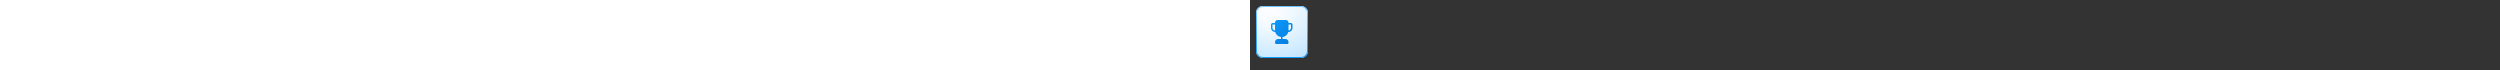 <?xml version="1.0" encoding="utf-8"?><svg xmlns="http://www.w3.org/2000/svg" width="100%" height="70" fill="currentColor" preserveAspectRatio="xMidYMid meet"><rect width="100%" height="100%" fill="#333333" stroke="none"/><path fill="url(#icon-8a9c362d121b0c6e__icon-fd7468812a6fbb20__a)" d="M6 13a7 7 0 0 1 7-7h38a7 7 0 0 1 7 7v38a7 7 0 0 1-7 7H13a7 7 0 0 1-7-7V13Z" /><path fill="url(#icon-a61058d81f91da04__icon-0f2f9064e14fb8c6__b)" fill-opacity=".2" d="M6 13a7 7 0 0 1 7-7h38a7 7 0 0 1 7 7v38a7 7 0 0 1-7 7H13a7 7 0 0 1-7-7V13Z" /><path fill="url(#icon-881a9749ccd4fbbb__icon-b909c1aed2399dc1__c)" fill-rule="evenodd" d="M51 7H13a6 6 0 0 0-6 6v38a6 6 0 0 0 6 6h38a6 6 0 0 0 6-6V13a6 6 0 0 0-6-6ZM13 6a7 7 0 0 0-7 7v38a7 7 0 0 0 7 7h38a7 7 0 0 0 7-7V13a7 7 0 0 0-7-7H13Z" clip-rule="evenodd" /><path fill="url(#icon-3060911a024d8bb8__icon-27d2842308e65f54__d)" d="M25 22.75A2.75 2.75 0 0 1 27.75 20h8a2.75 2.75 0 0 1 2.75 2.75V23h2.25c.967 0 1.75.784 1.75 1.75v3A4.25 4.25 0 0 1 38.271 32a6.756 6.756 0 0 1-5.771 4.959V39h2.75a3.25 3.25 0 0 1 3.25 3.25v.5c0 .69-.56 1.25-1.25 1.25h-11c-.69 0-1.25-.56-1.25-1.25v-.5A3.25 3.25 0 0 1 28.25 39H31v-2.041a6.756 6.756 0 0 1-5.771-4.96A4.25 4.25 0 0 1 21 27.75v-3c0-.966.784-1.75 1.75-1.75H25v-.25Zm0 1.75h-2.25a.25.25 0 0 0-.25.25v3a2.75 2.75 0 0 0 2.504 2.74 6.785 6.785 0 0 1-.004-.24V24.5Zm13.496 5.99A2.75 2.75 0 0 0 41 27.75v-3a.25.25 0 0 0-.25-.25H38.5v5.75c0 .08-.001.16-.004.24Z" /><defs><linearGradient id="icon-8a9c362d121b0c6e__icon-fd7468812a6fbb20__a" x1="20.444" x2="27.022" y1="6" y2="58.622" gradientUnits="userSpaceOnUse"><stop stop-color="#FFFFFF" /><stop offset="1" stop-color="#D7EEFF" /></linearGradient><linearGradient id="icon-881a9749ccd4fbbb__icon-b909c1aed2399dc1__c" x1="22.792" x2="29.793" y1="6" y2="58.511" gradientUnits="userSpaceOnUse"><stop stop-color="#77C5FF" /><stop offset="1" stop-color="#119AFF" /></linearGradient><linearGradient id="icon-3060911a024d8bb8__icon-27d2842308e65f54__d" x1="21" x2="44.855" y1="20" y2="41.371" gradientUnits="userSpaceOnUse"><stop stop-color="#119AFF" /><stop offset="1" stop-color="#007DDA" /></linearGradient><radialGradient id="icon-a61058d81f91da04__icon-0f2f9064e14fb8c6__b" cx="0" cy="0" r="1" gradientTransform="rotate(56.31 -6.951 30.895) scale(49.476 42.816)" gradientUnits="userSpaceOnUse"><stop offset=".177" stop-color="#FFFFFF" /><stop offset="1" stop-color="#71C2FF" /></radialGradient></defs></svg>